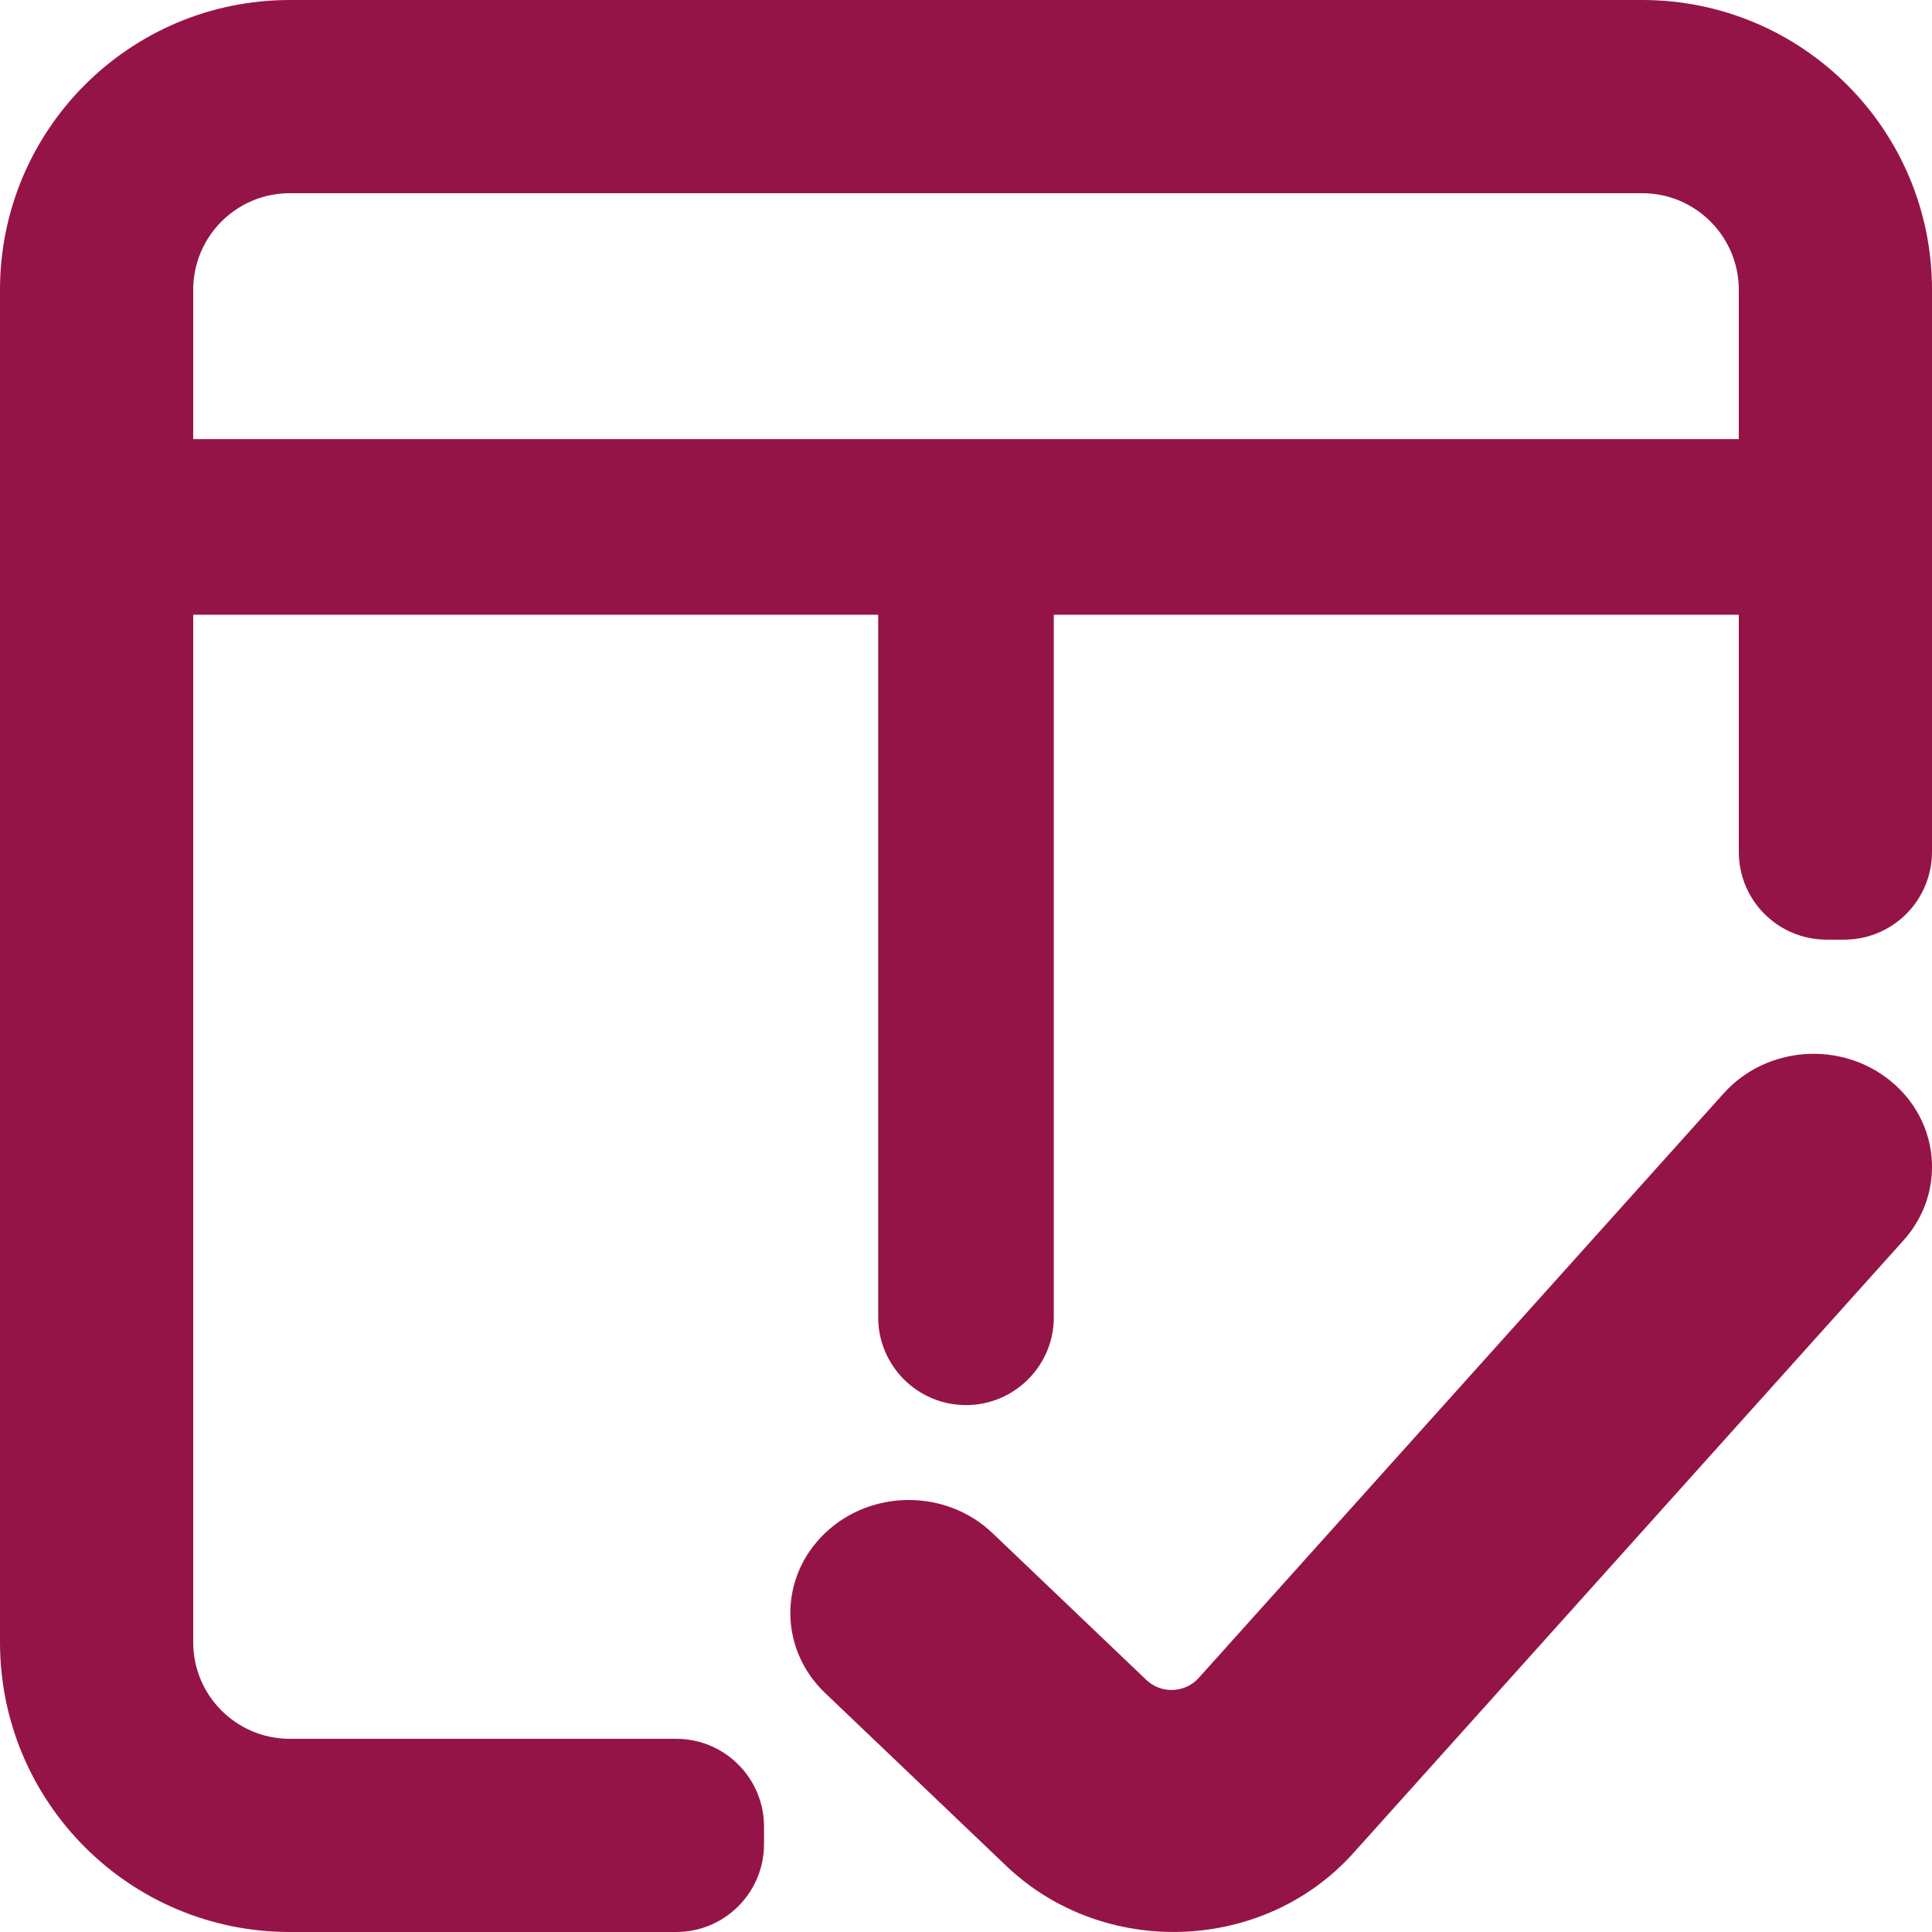 <svg width="22" height="22" viewBox="0 0 22 22" fill="none" xmlns="http://www.w3.org/2000/svg">
<g clip-path="url(#clip0_913_39066)">
<path fill-rule="evenodd" clip-rule="evenodd" d="M22 3.3V9.7C22 10.252 21.552 10.7 21 10.7L20.8 10.7C20.247 10.7 19.8 10.253 19.8 9.7V7H12V15C12 15.552 11.552 16 11 16C10.448 16 10 15.552 10 15V7H2.2V18.7C2.2 19.308 2.692 19.8 3.3 19.8H7.7C8.252 19.8 8.7 20.248 8.7 20.8L8.7 21C8.7 21.552 8.252 22 7.7 22H3.3C1.477 22 0 20.523 0 18.7V3.3C0 1.477 1.477 0 3.3 0H18.7C20.523 0 22 1.477 22 3.3ZM19.8 5V3.301C19.8 2.693 19.307 2.2 18.7 2.2H3.3C2.692 2.2 2.2 2.693 2.2 3.301V5H19.8Z" fill="#951447"/>
<path d="M21.529 12.31C22.095 12.772 22.16 13.585 21.675 14.125L15.411 21.101C14.389 22.239 12.568 22.306 11.457 21.246L9.395 19.278C8.868 18.775 8.868 17.96 9.395 17.458C9.921 16.955 10.775 16.955 11.302 17.458L13.055 19.131C13.221 19.29 13.494 19.28 13.648 19.109L19.628 12.45C20.113 11.91 20.964 11.847 21.529 12.31Z" fill="#951447"/>
</g>
<defs>
<clipPath id="clip0_913_39066">
<rect width="22" height="22" fill="white"/>
</clipPath>
</defs>
</svg>
